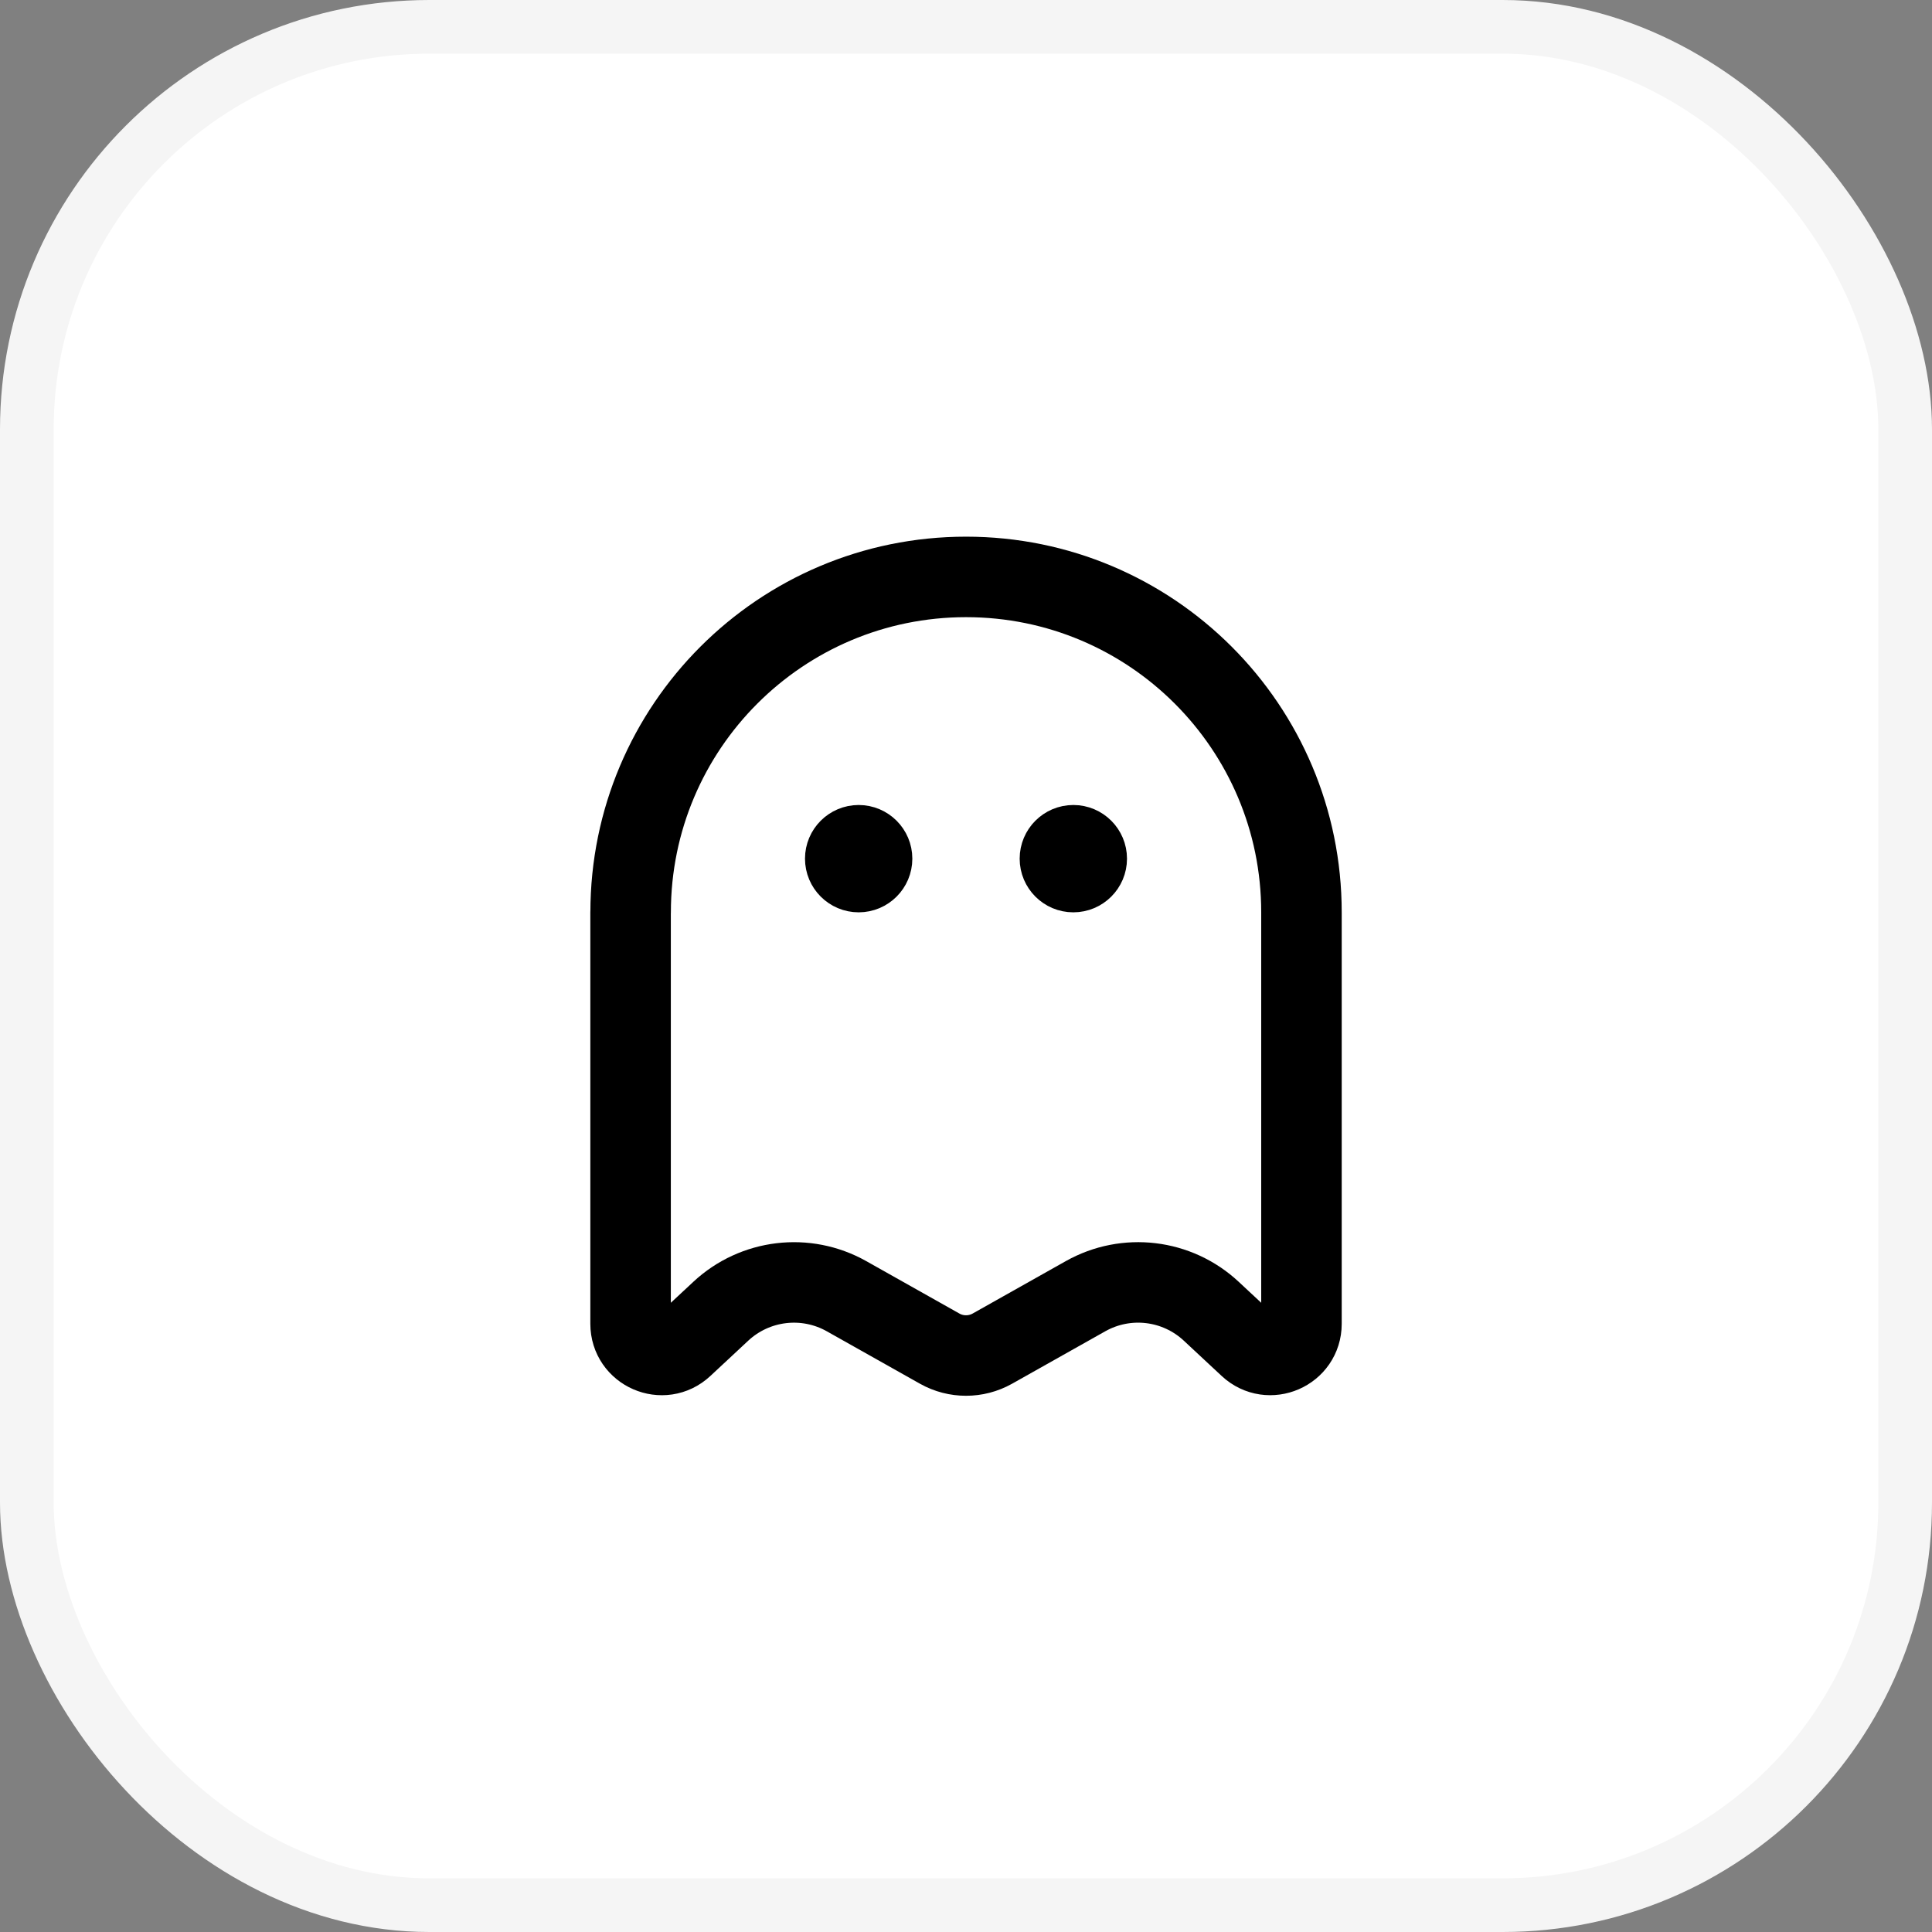<svg fill="none" height="36" viewBox="0 0 36 36" width="36" xmlns="http://www.w3.org/2000/svg"><rect x="0" y="0" width="36" height="36" fill="#808080" stroke="none"/><rect fill="#fff" height="35" rx="7.5" width="35" x=".5" y=".5"/><g stroke="#000" stroke-linecap="round" stroke-linejoin="round"><path d="m11.75 17v7.667c0 .507.604.77.975.424l.706-.658c.637-.593 1.584-.707 2.343-.28l1.736.977c.304.171.676.171.981 0l1.736-.977c.759-.427 1.706-.314 2.343.28l.706.658c.371.345.975.083.975-.424v-7.667c0-3.452-2.798-6.25-6.25-6.25s-6.25 2.798-6.25 6.25z" stroke-width="1.5"/><path d="m16.5 16c0 .276-.224.5-.5.5s-.5-.224-.5-.5.224-.5.5-.5.5.224.5.5z"/><path d="m20.5 16c0 .276-.224.5-.5.5s-.5-.224-.5-.5.224-.5.5-.5.5.224.5.5z"/></g><rect height="35" rx="7.5" stroke="#f5f5f5" width="35" x=".5" y=".5"/></svg>
